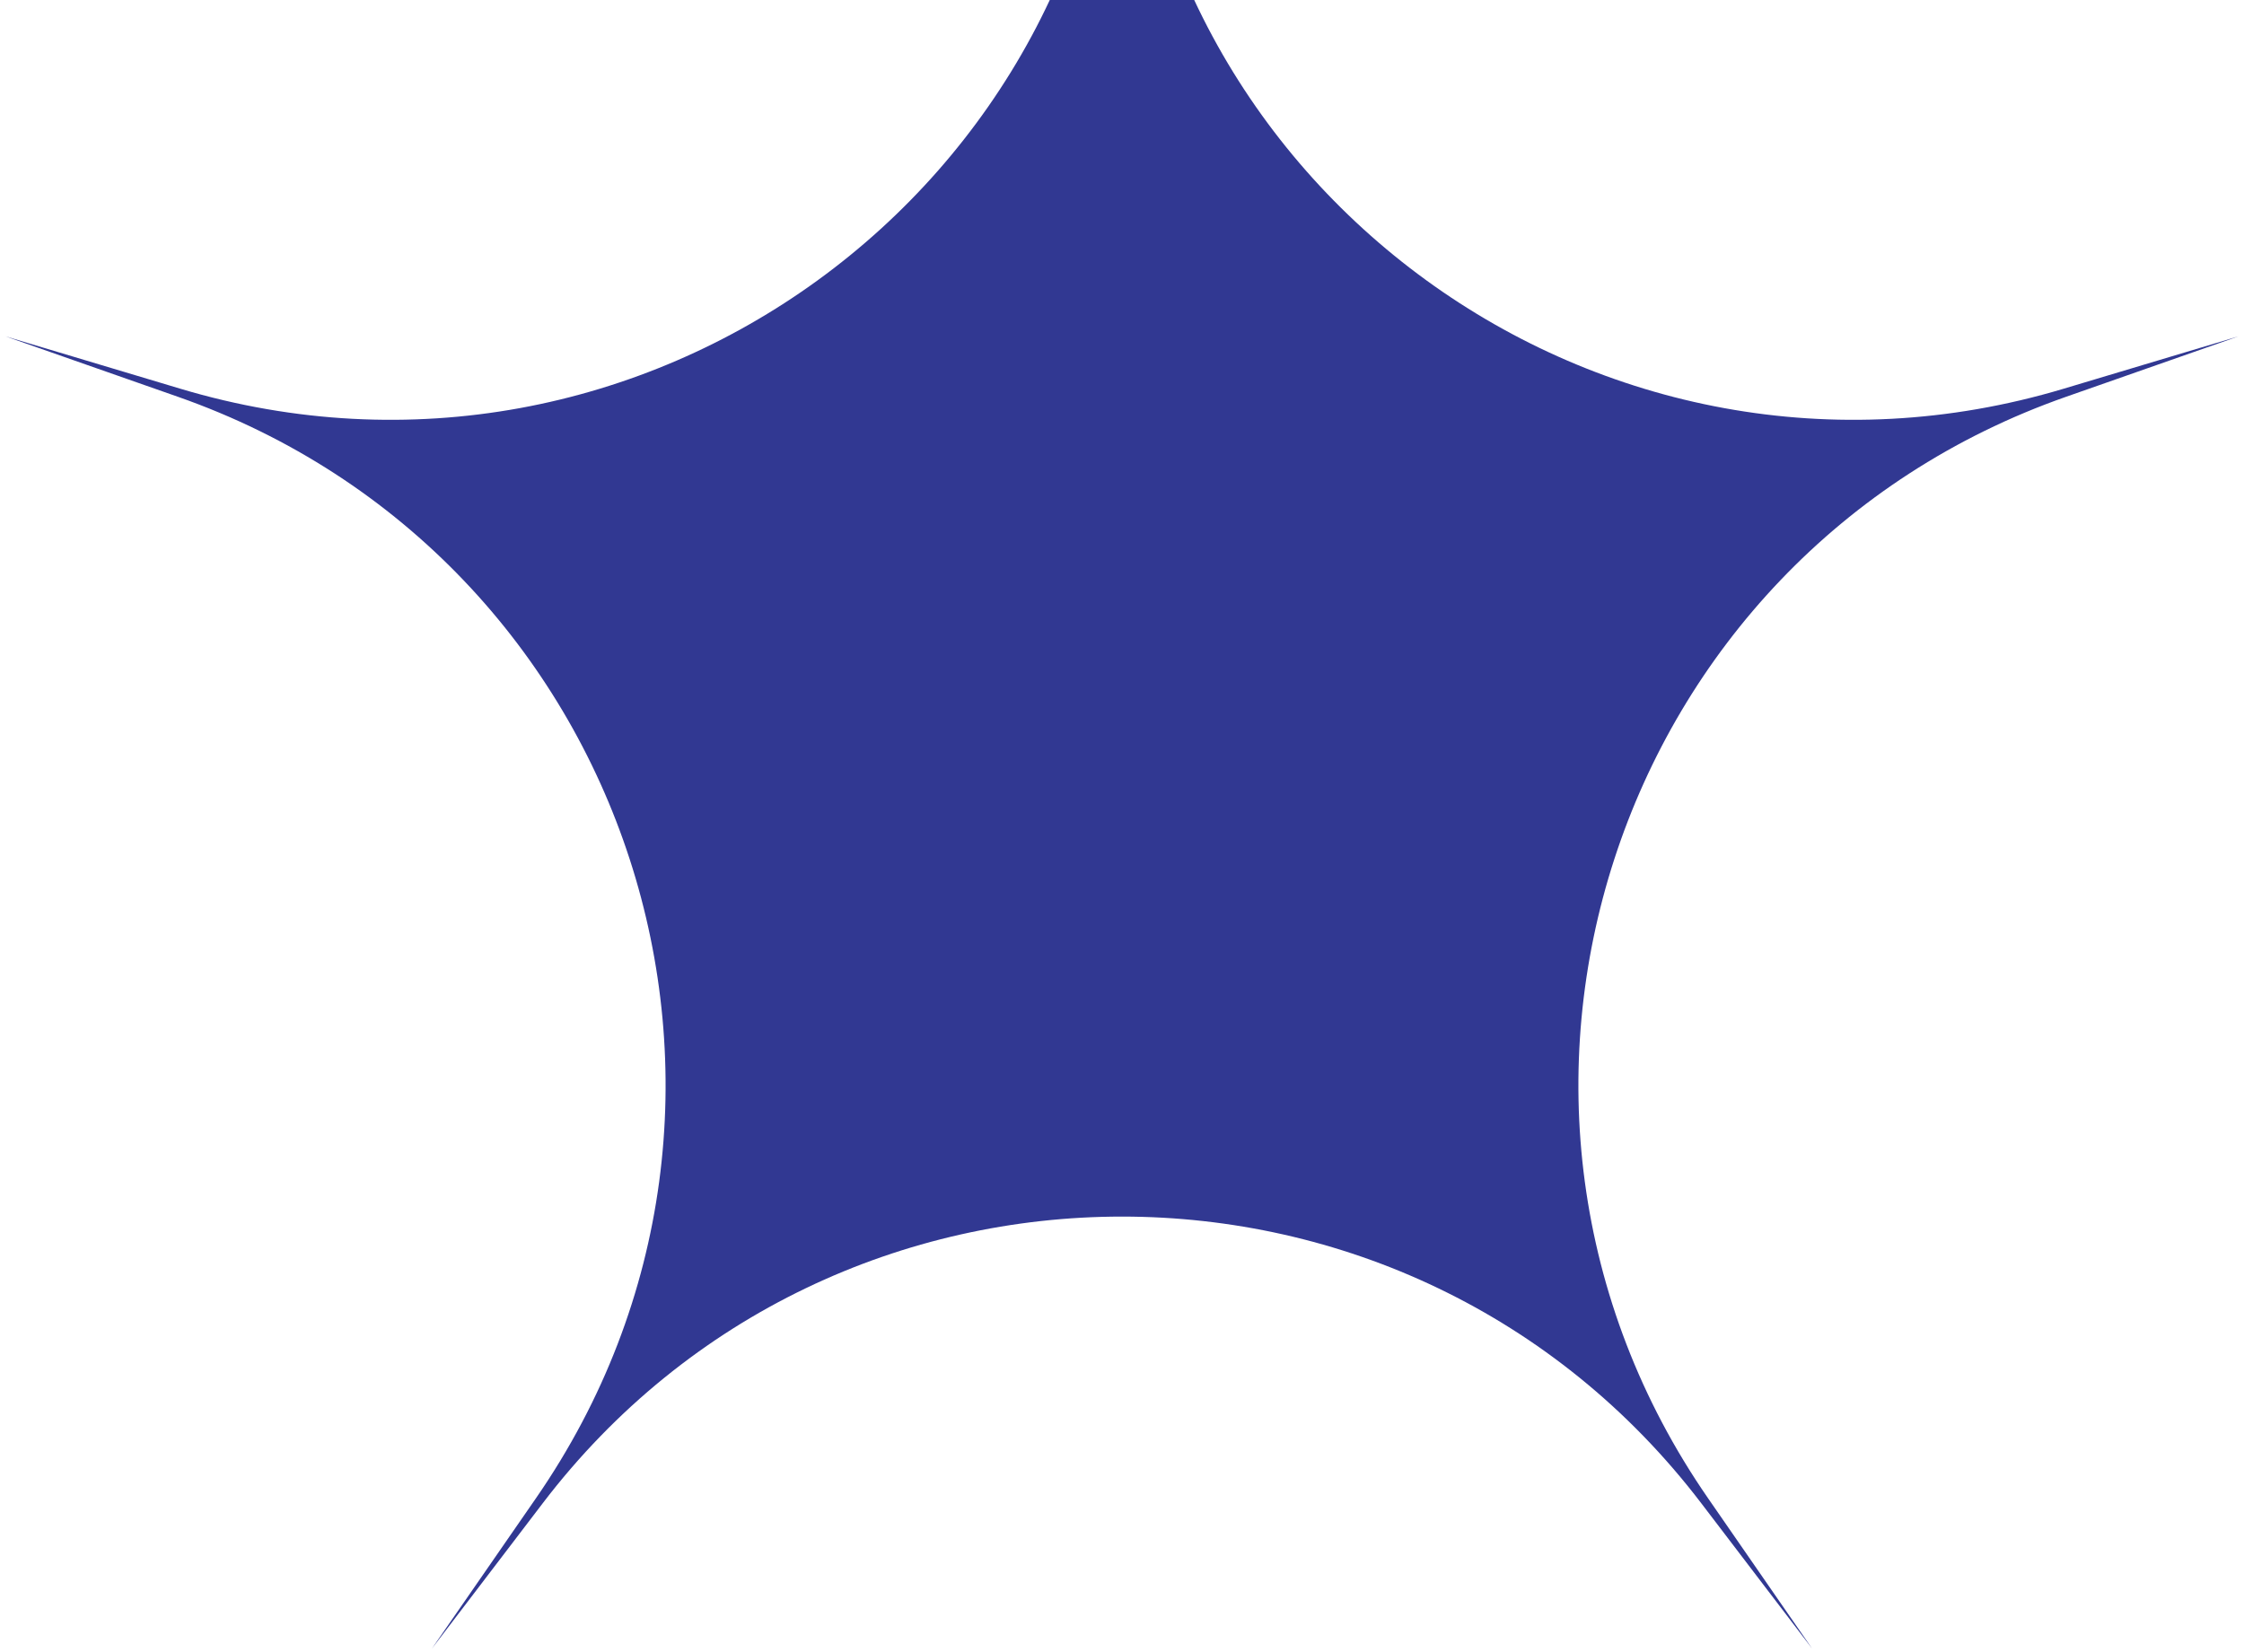 <svg width="345" height="254" viewBox="0 0 345 254" fill="none" xmlns="http://www.w3.org/2000/svg">
<path d="M172.5 -73L173.147 -44.924C174.85 28.991 246.44 81.004 317.264 59.783L344.166 51.722L317.664 61.014C247.893 85.475 220.548 169.634 262.616 230.433L278.595 253.528L261.569 231.194C216.745 172.397 128.255 172.397 83.431 231.194L66.405 253.528L82.384 230.433C124.452 169.634 97.107 85.475 27.336 61.014L0.834 51.722L27.736 59.783C98.56 81.004 170.15 28.991 171.853 -44.924L172.5 -73Z" fill="#313892"/>
</svg>
